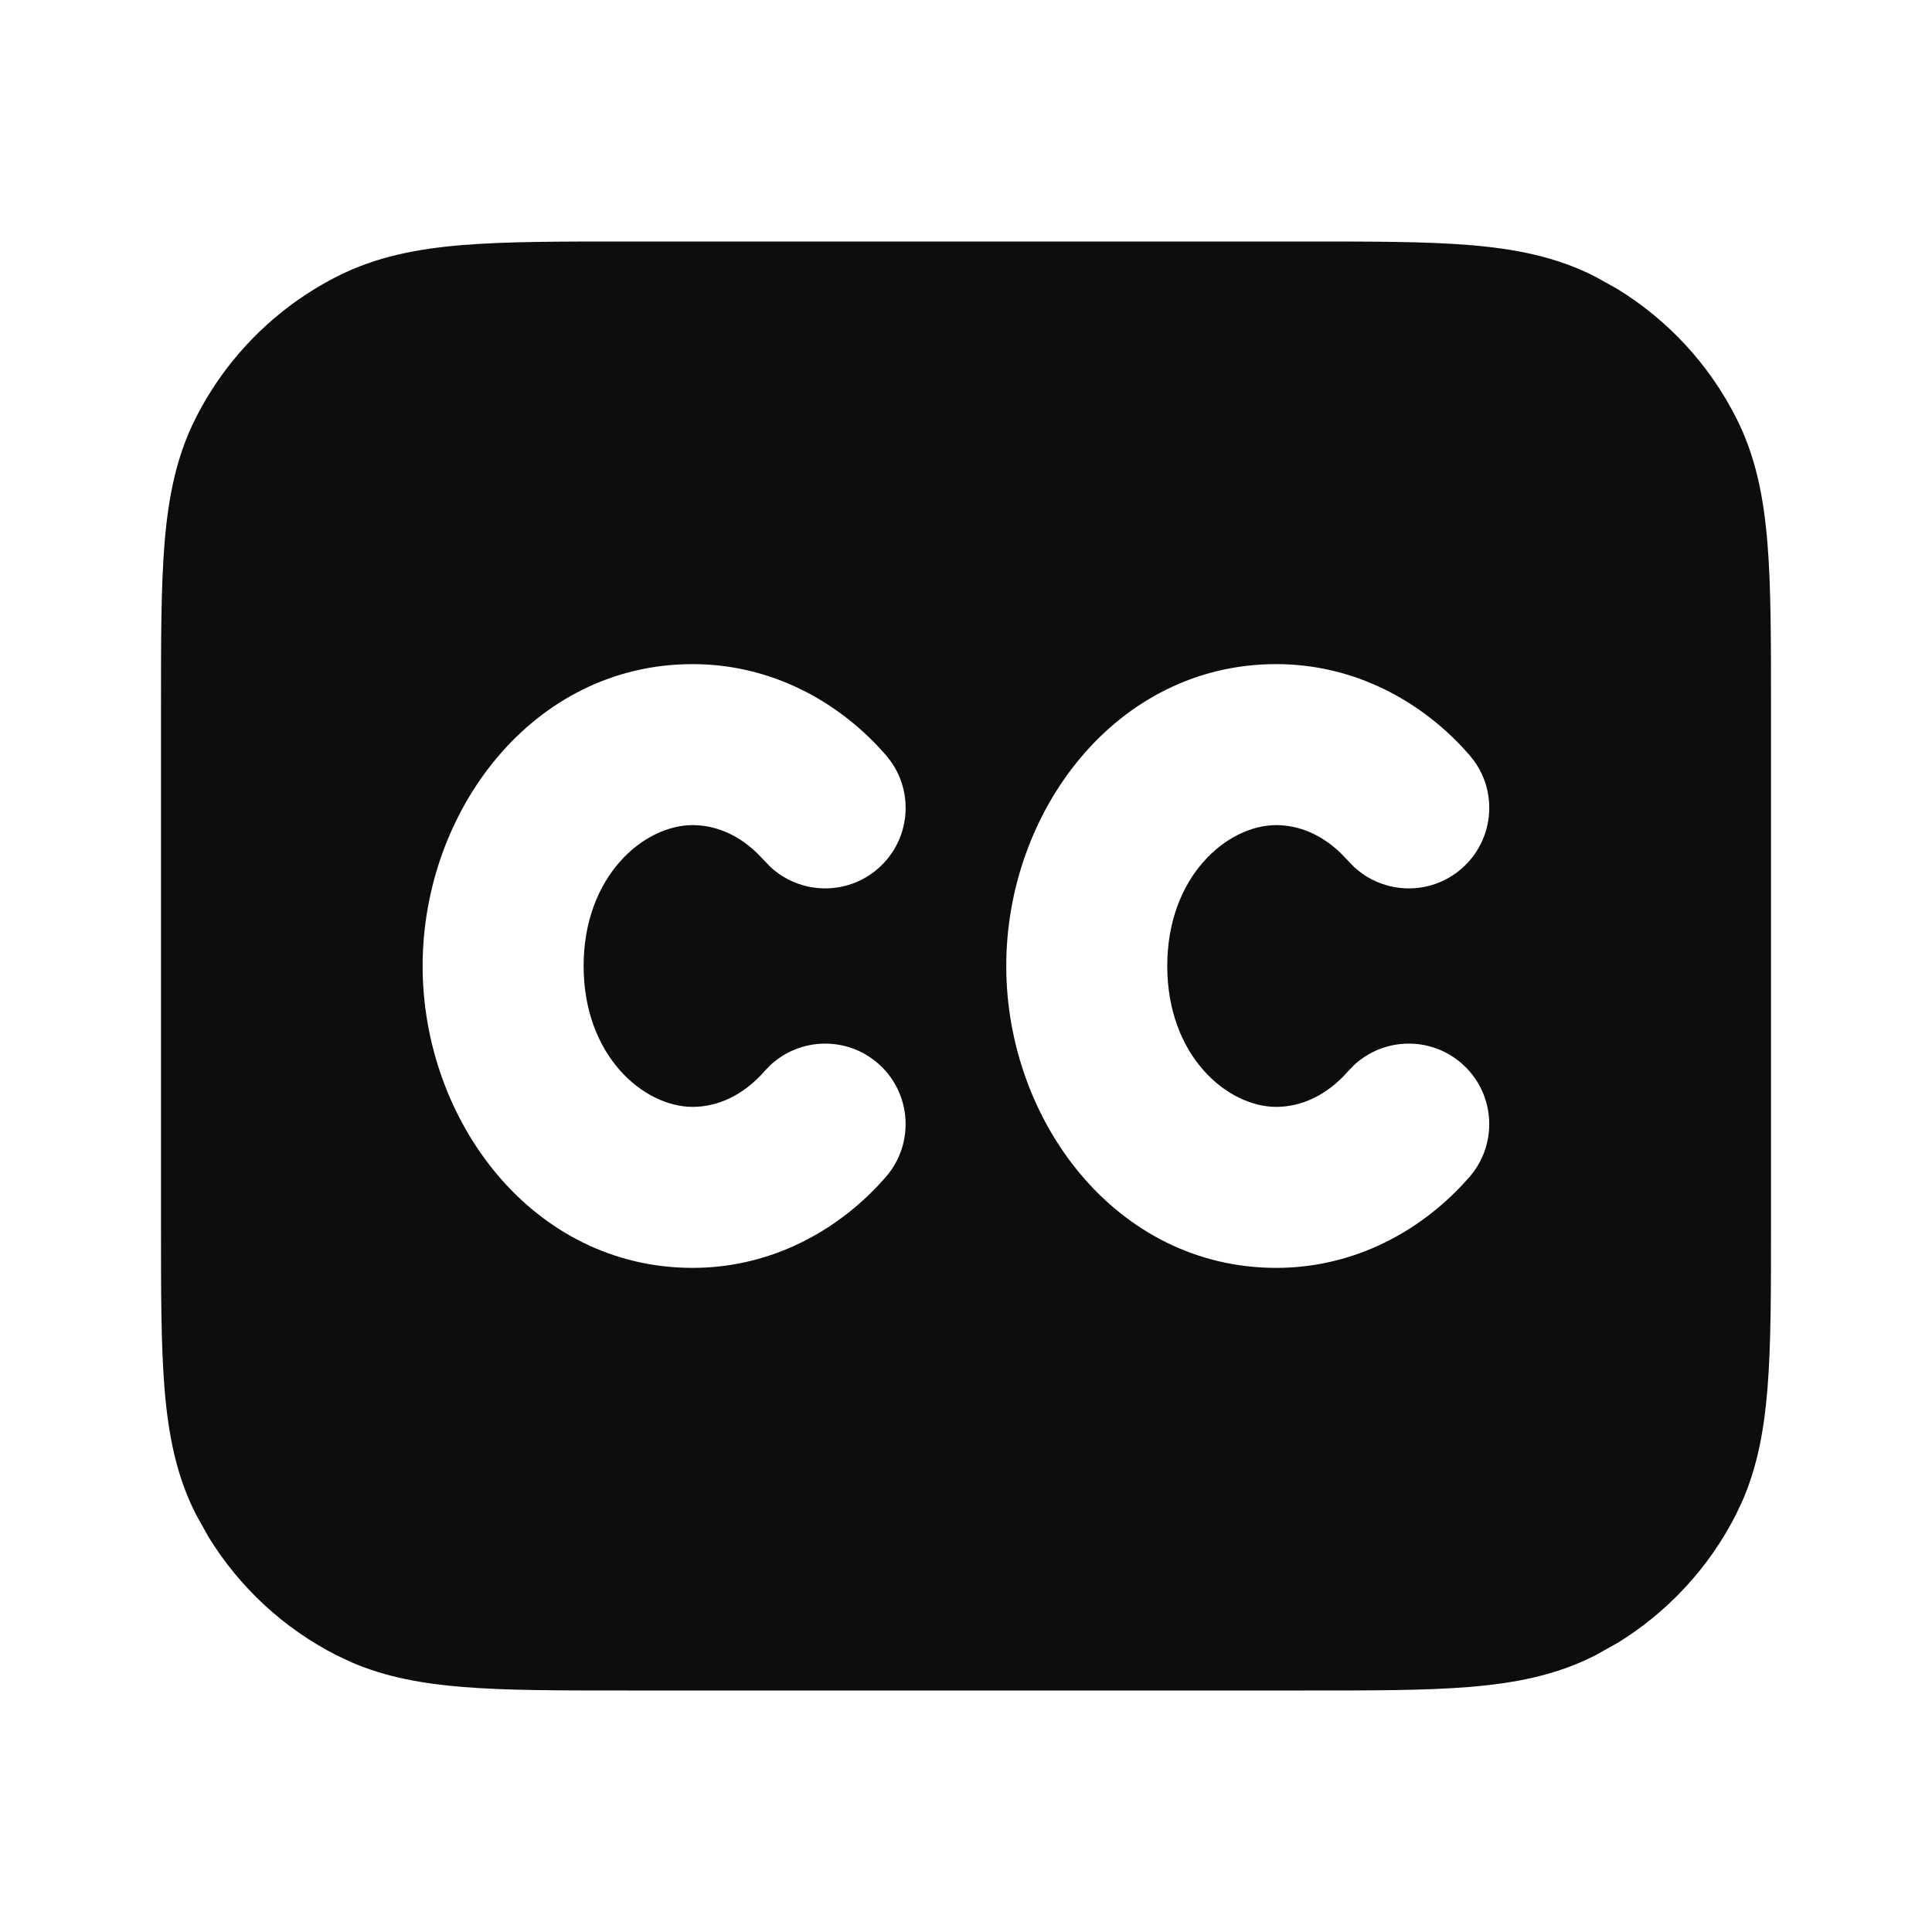 <svg width="24" height="24" viewBox="0 0 24 24" fill="none" xmlns="http://www.w3.org/2000/svg">
<path d="M16.2 3C17.024 3 17.702 2.999 18.252 3.044C18.814 3.09 19.331 3.188 19.816 3.436L20.092 3.59C20.718 3.974 21.229 4.525 21.564 5.184C21.812 5.669 21.91 6.186 21.956 6.748C22.001 7.298 22 7.976 22 8.8V15.2C22 16.024 22.001 16.702 21.956 17.252C21.916 17.744 21.836 18.201 21.65 18.633L21.564 18.816C21.229 19.475 20.718 20.026 20.092 20.41L19.816 20.564C19.331 20.812 18.814 20.91 18.252 20.956C17.702 21.001 17.024 21 16.2 21H7.8C6.976 21 6.298 21.001 5.748 20.956C5.256 20.916 4.799 20.836 4.367 20.65L4.184 20.564C3.525 20.229 2.974 19.718 2.59 19.092L2.436 18.816C2.188 18.331 2.09 17.814 2.044 17.252C1.999 16.702 2 16.024 2 15.2V8.8C2 7.976 1.999 7.298 2.044 6.748C2.09 6.186 2.188 5.669 2.436 5.184C2.819 4.431 3.431 3.819 4.184 3.436C4.669 3.188 5.186 3.09 5.748 3.044C6.298 2.999 6.976 3 7.8 3H16.2ZM8.604 8.25C6.611 8.25 5.25 10.081 5.25 12C5.25 13.919 6.611 15.75 8.604 15.75C9.511 15.75 10.309 15.35 10.89 14.746L11.003 14.622C11.366 14.206 11.324 13.574 10.908 13.211C10.518 12.87 9.939 12.887 9.568 13.233L9.497 13.307C9.236 13.605 8.918 13.75 8.604 13.75C7.997 13.75 7.25 13.118 7.25 12C7.25 10.882 7.997 10.25 8.604 10.25C8.879 10.25 9.156 10.361 9.396 10.589L9.497 10.693L9.568 10.767C9.939 11.113 10.518 11.13 10.908 10.789C11.298 10.448 11.36 9.871 11.066 9.458L11.003 9.378L10.89 9.254C10.309 8.65 9.511 8.25 8.604 8.25ZM15.854 8.25C13.861 8.25 12.5 10.081 12.5 12C12.5 13.919 13.861 15.75 15.854 15.75C16.761 15.75 17.559 15.35 18.14 14.746L18.253 14.622C18.616 14.206 18.574 13.574 18.158 13.211C17.768 12.87 17.189 12.887 16.818 13.233L16.747 13.307C16.486 13.605 16.168 13.75 15.854 13.75C15.247 13.75 14.5 13.118 14.5 12C14.5 10.882 15.247 10.25 15.854 10.25C16.128 10.25 16.406 10.361 16.646 10.589L16.747 10.693L16.818 10.767C17.189 11.113 17.768 11.13 18.158 10.789C18.548 10.448 18.61 9.871 18.316 9.458L18.253 9.378L18.14 9.254C17.559 8.65 16.761 8.25 15.854 8.25Z" fill="#0D0D0D"/>
</svg>
